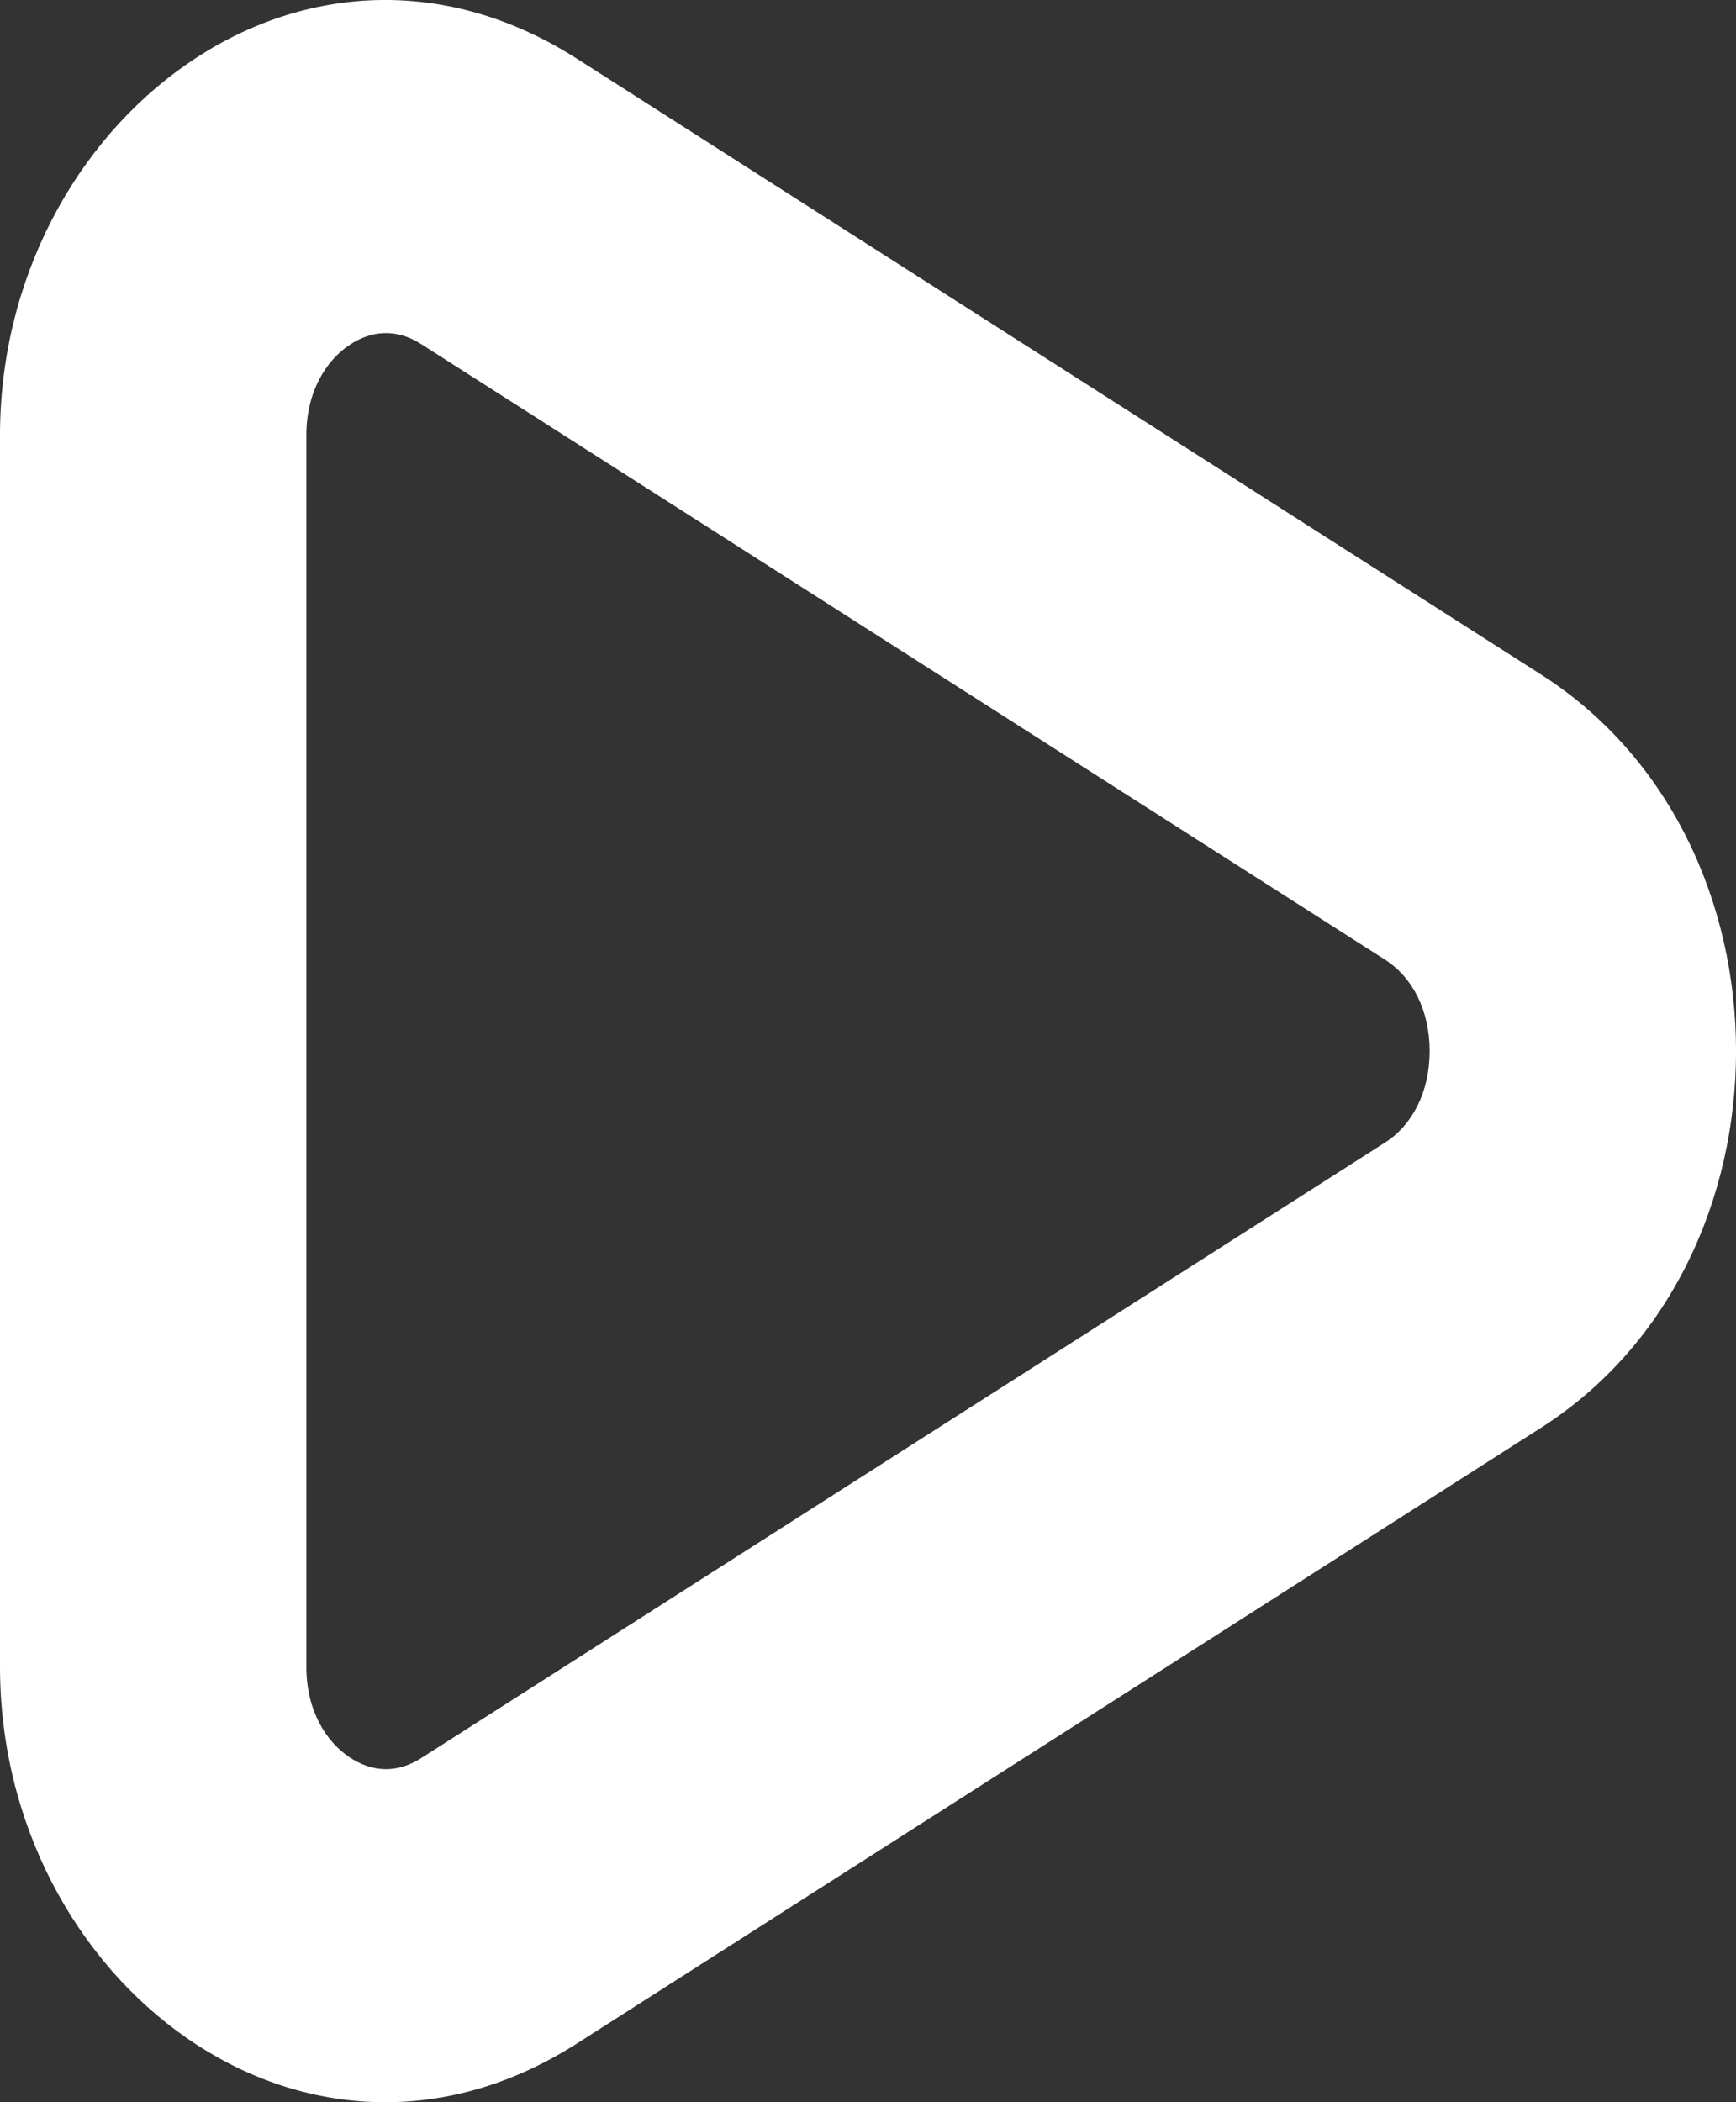 <svg width="19" height="23" viewBox="0 0 19 23" fill="none" xmlns="http://www.w3.org/2000/svg">
<rect x="0" y="0" width="19" height="23" fill="#333333" stroke="none"/>
<path fill-rule="evenodd" clip-rule="evenodd" d="M3.821 3.777C3.568 3.948 3.353 4.284 3.353 4.763V18.236C3.353 18.716 3.568 19.052 3.821 19.223C4.066 19.389 4.341 19.407 4.61 19.235L15.161 12.499C15.161 12.499 15.161 12.499 15.161 12.499C15.457 12.309 15.647 11.948 15.647 11.5C15.647 11.052 15.457 10.691 15.161 10.501C15.161 10.501 15.161 10.501 15.161 10.501L4.61 3.765C4.341 3.593 4.066 3.611 3.821 3.777ZM6.314 0.642L16.865 7.379C19.712 9.196 19.712 13.804 16.866 15.621L6.314 22.358C6.314 22.358 6.314 22.358 6.314 22.358C3.344 24.254 0 21.675 0 18.236V4.763C0 1.325 3.345 -1.254 6.314 0.642Z" fill="white"/>
</svg>
